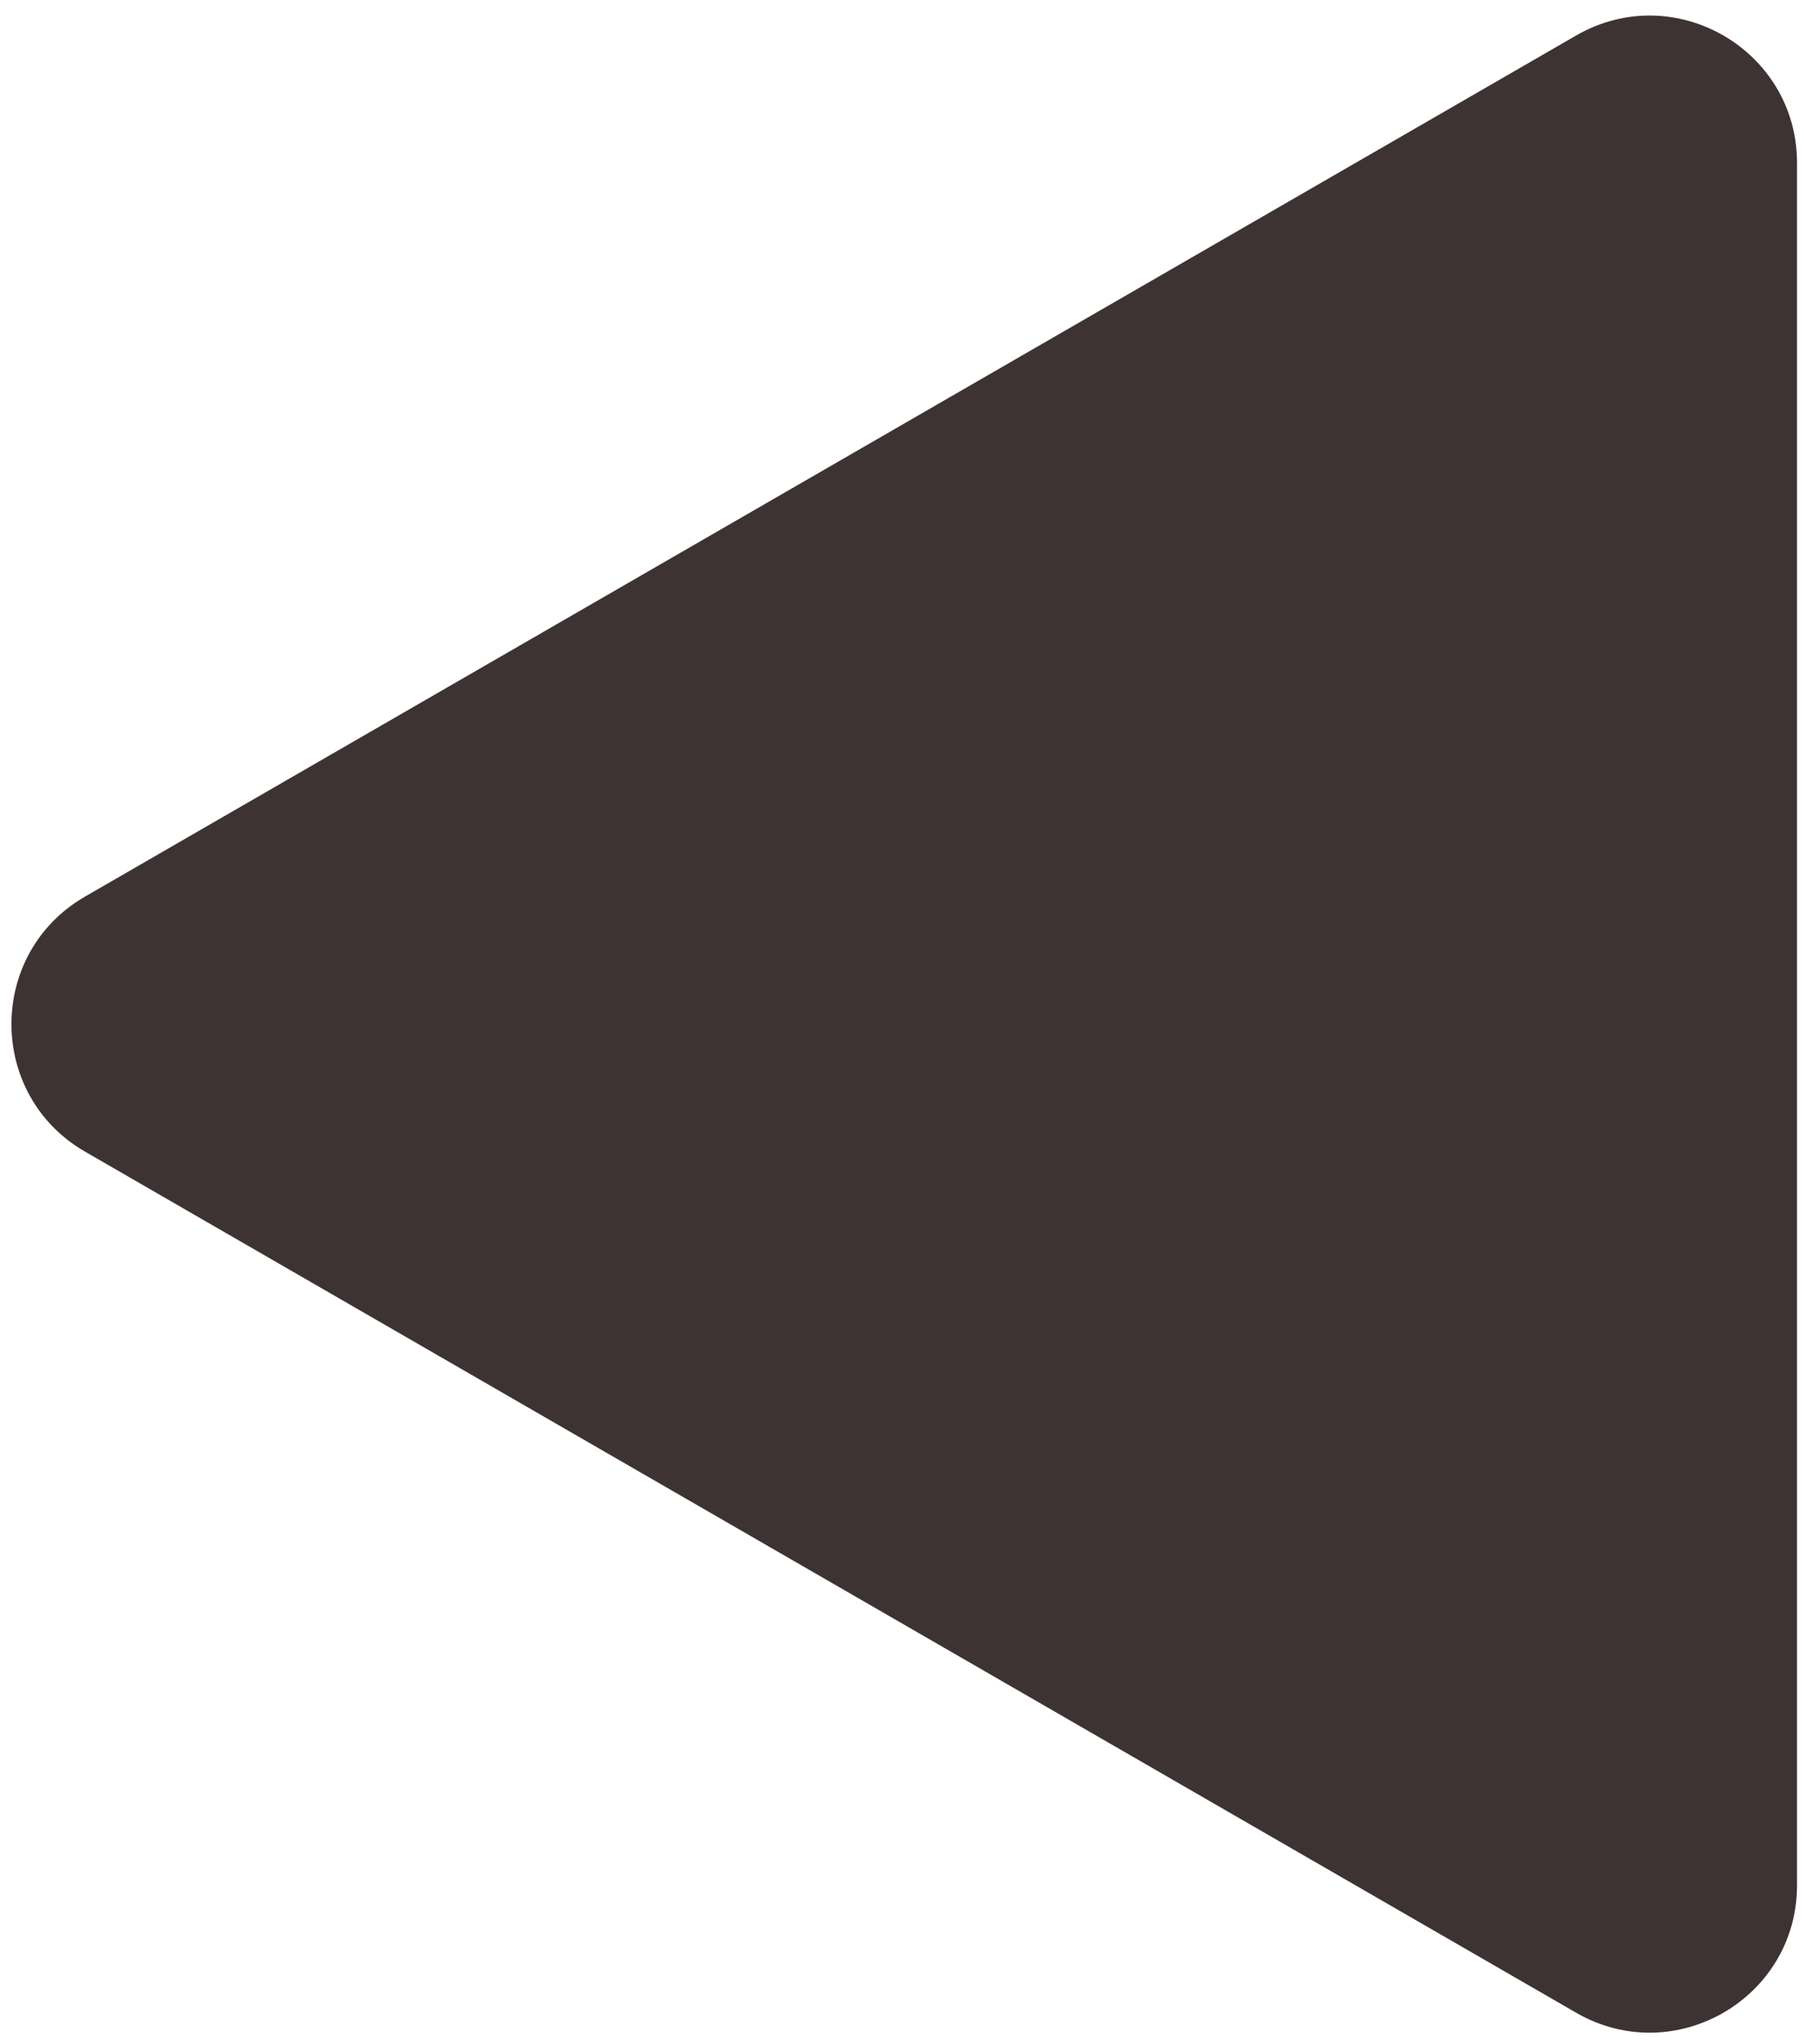 <svg width="98" height="111" viewBox="0 0 98 111" fill="none" xmlns="http://www.w3.org/2000/svg">
<path d="M4.622 62.55C-0.712 59.471 -0.712 51.773 4.622 48.694L85.622 1.928C90.955 -1.151 97.622 2.698 97.622 8.857L97.622 102.387C97.622 108.546 90.955 112.395 85.622 109.316L4.622 62.55Z" fill="#3E3333"/>
</svg>
